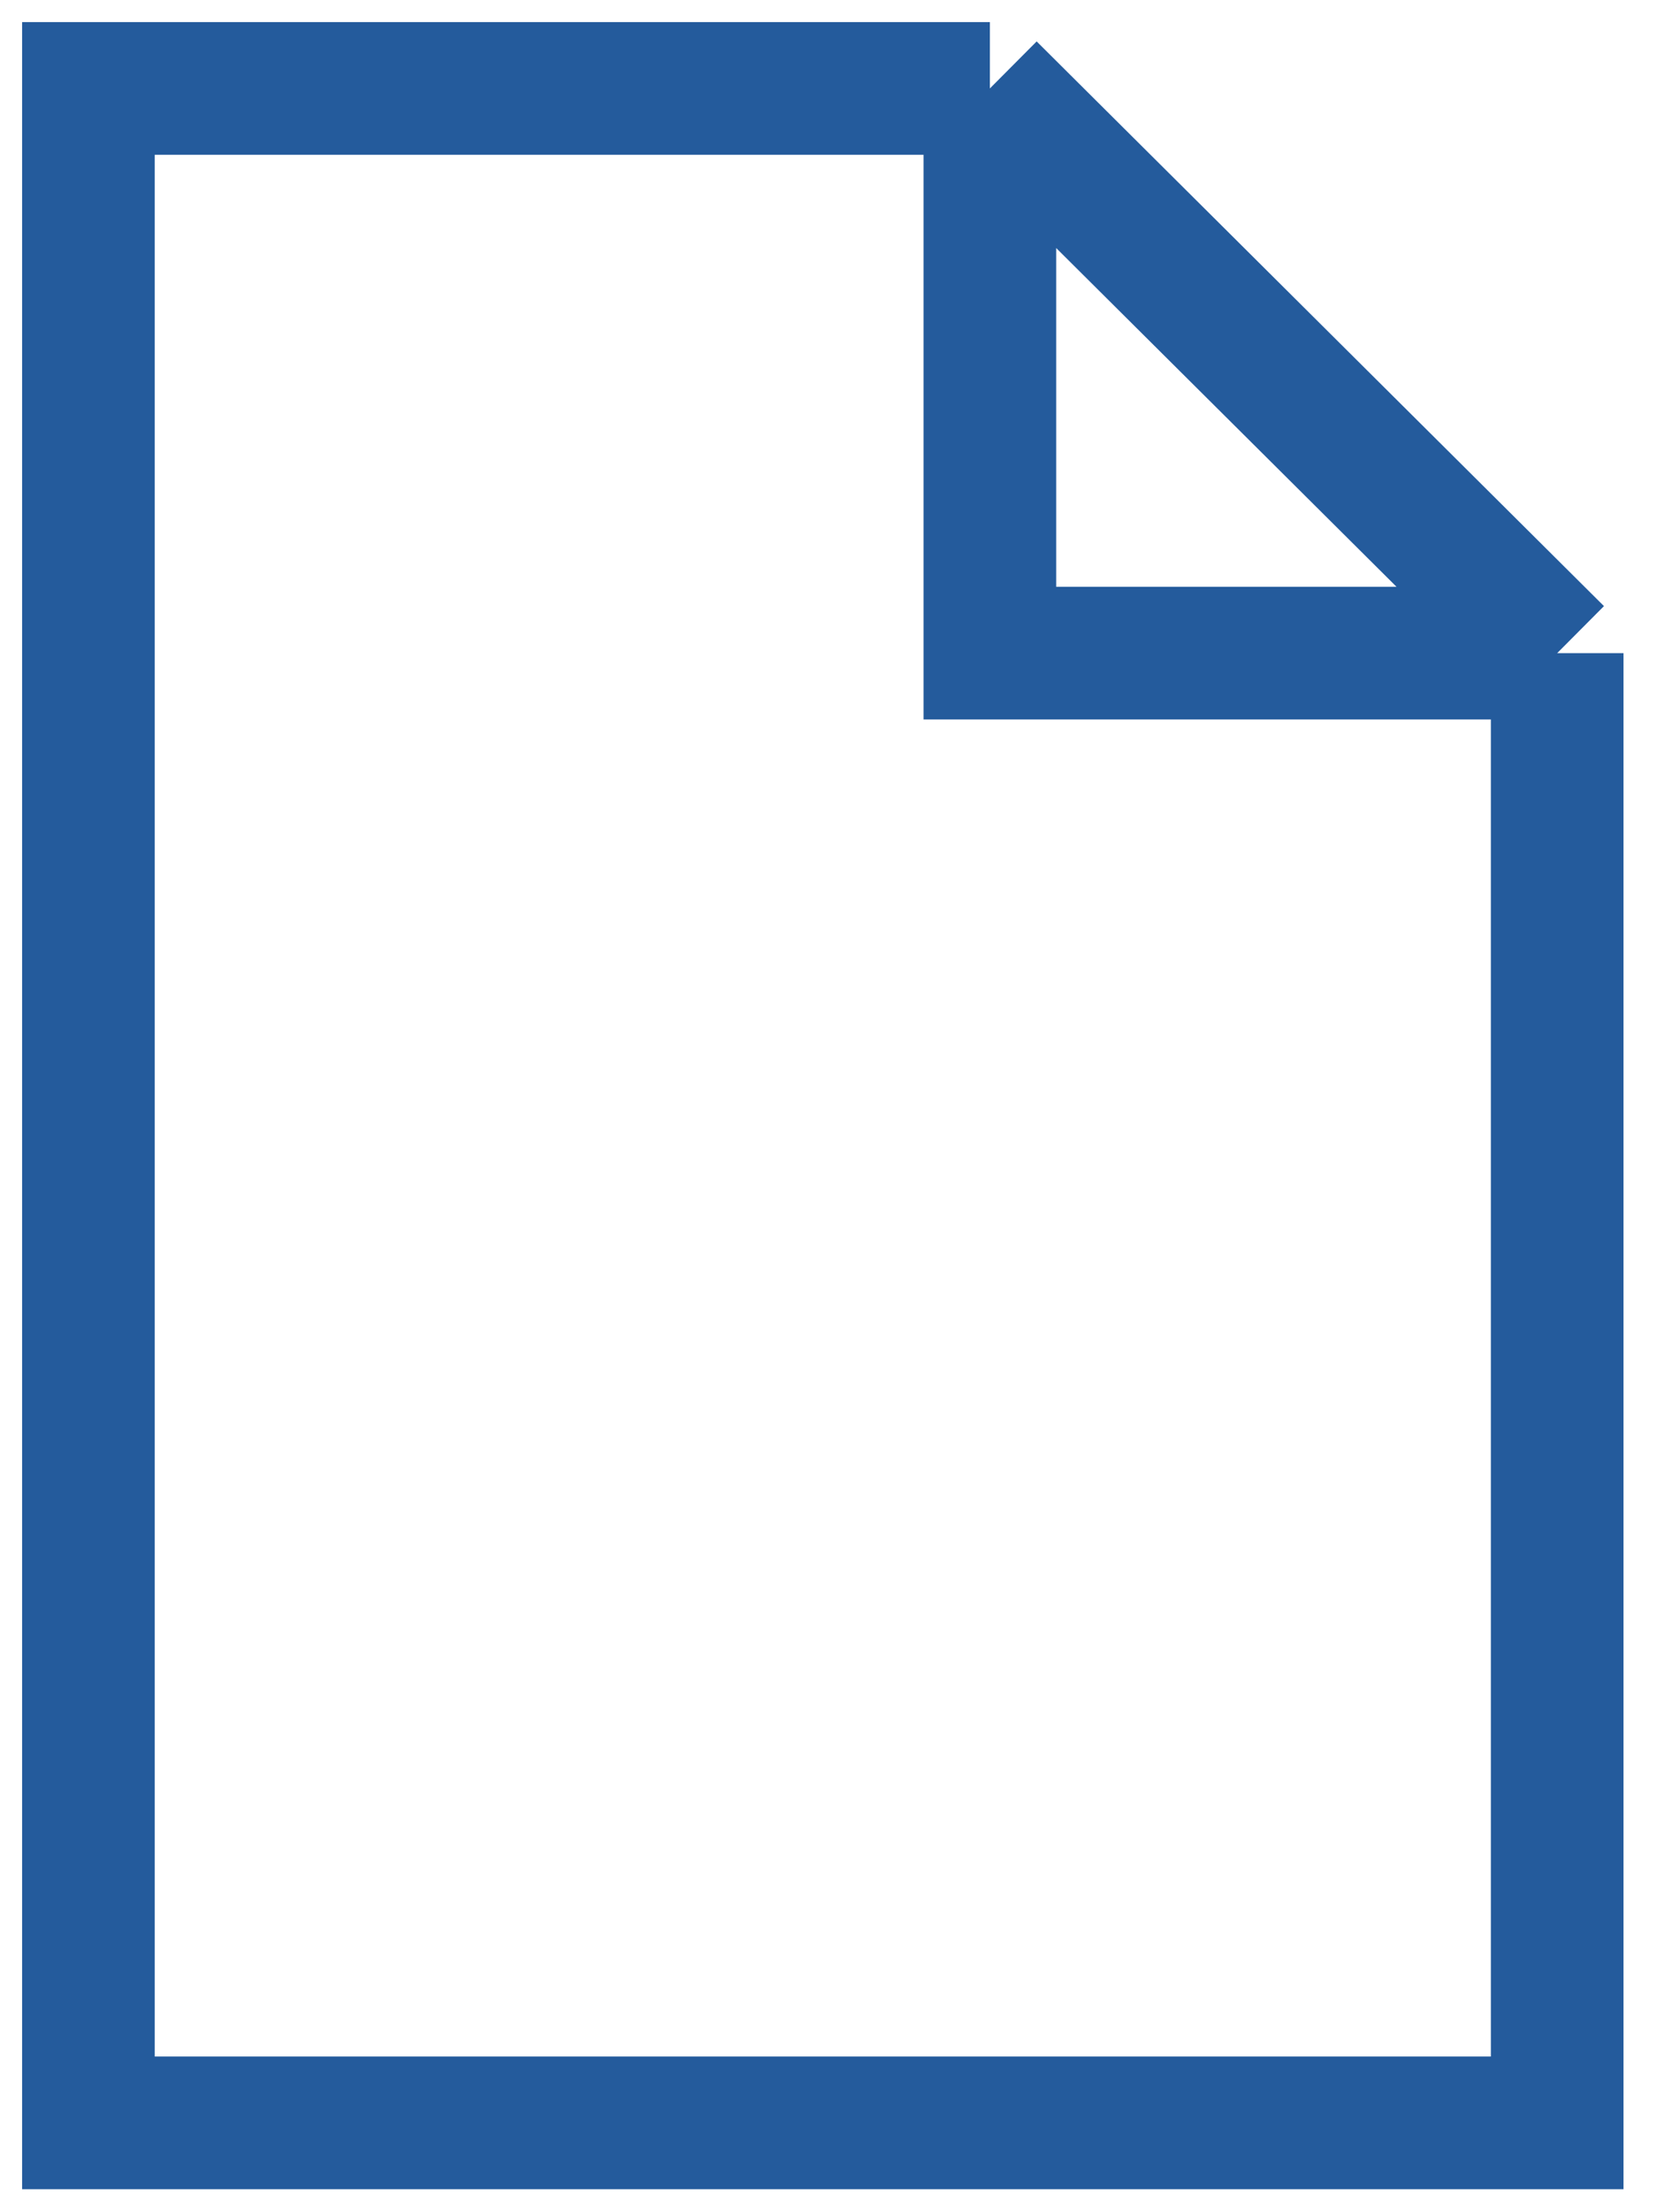 <svg width="19" height="25" viewBox="0 0 19 25" fill="none" xmlns="http://www.w3.org/2000/svg">
<path d="M17.611 7.384V24H1V1H11.195M17.611 7.384L11.195 1M17.611 7.384H11.195V1" stroke="#245B9C" stroke-width="1.5"/>
</svg>
